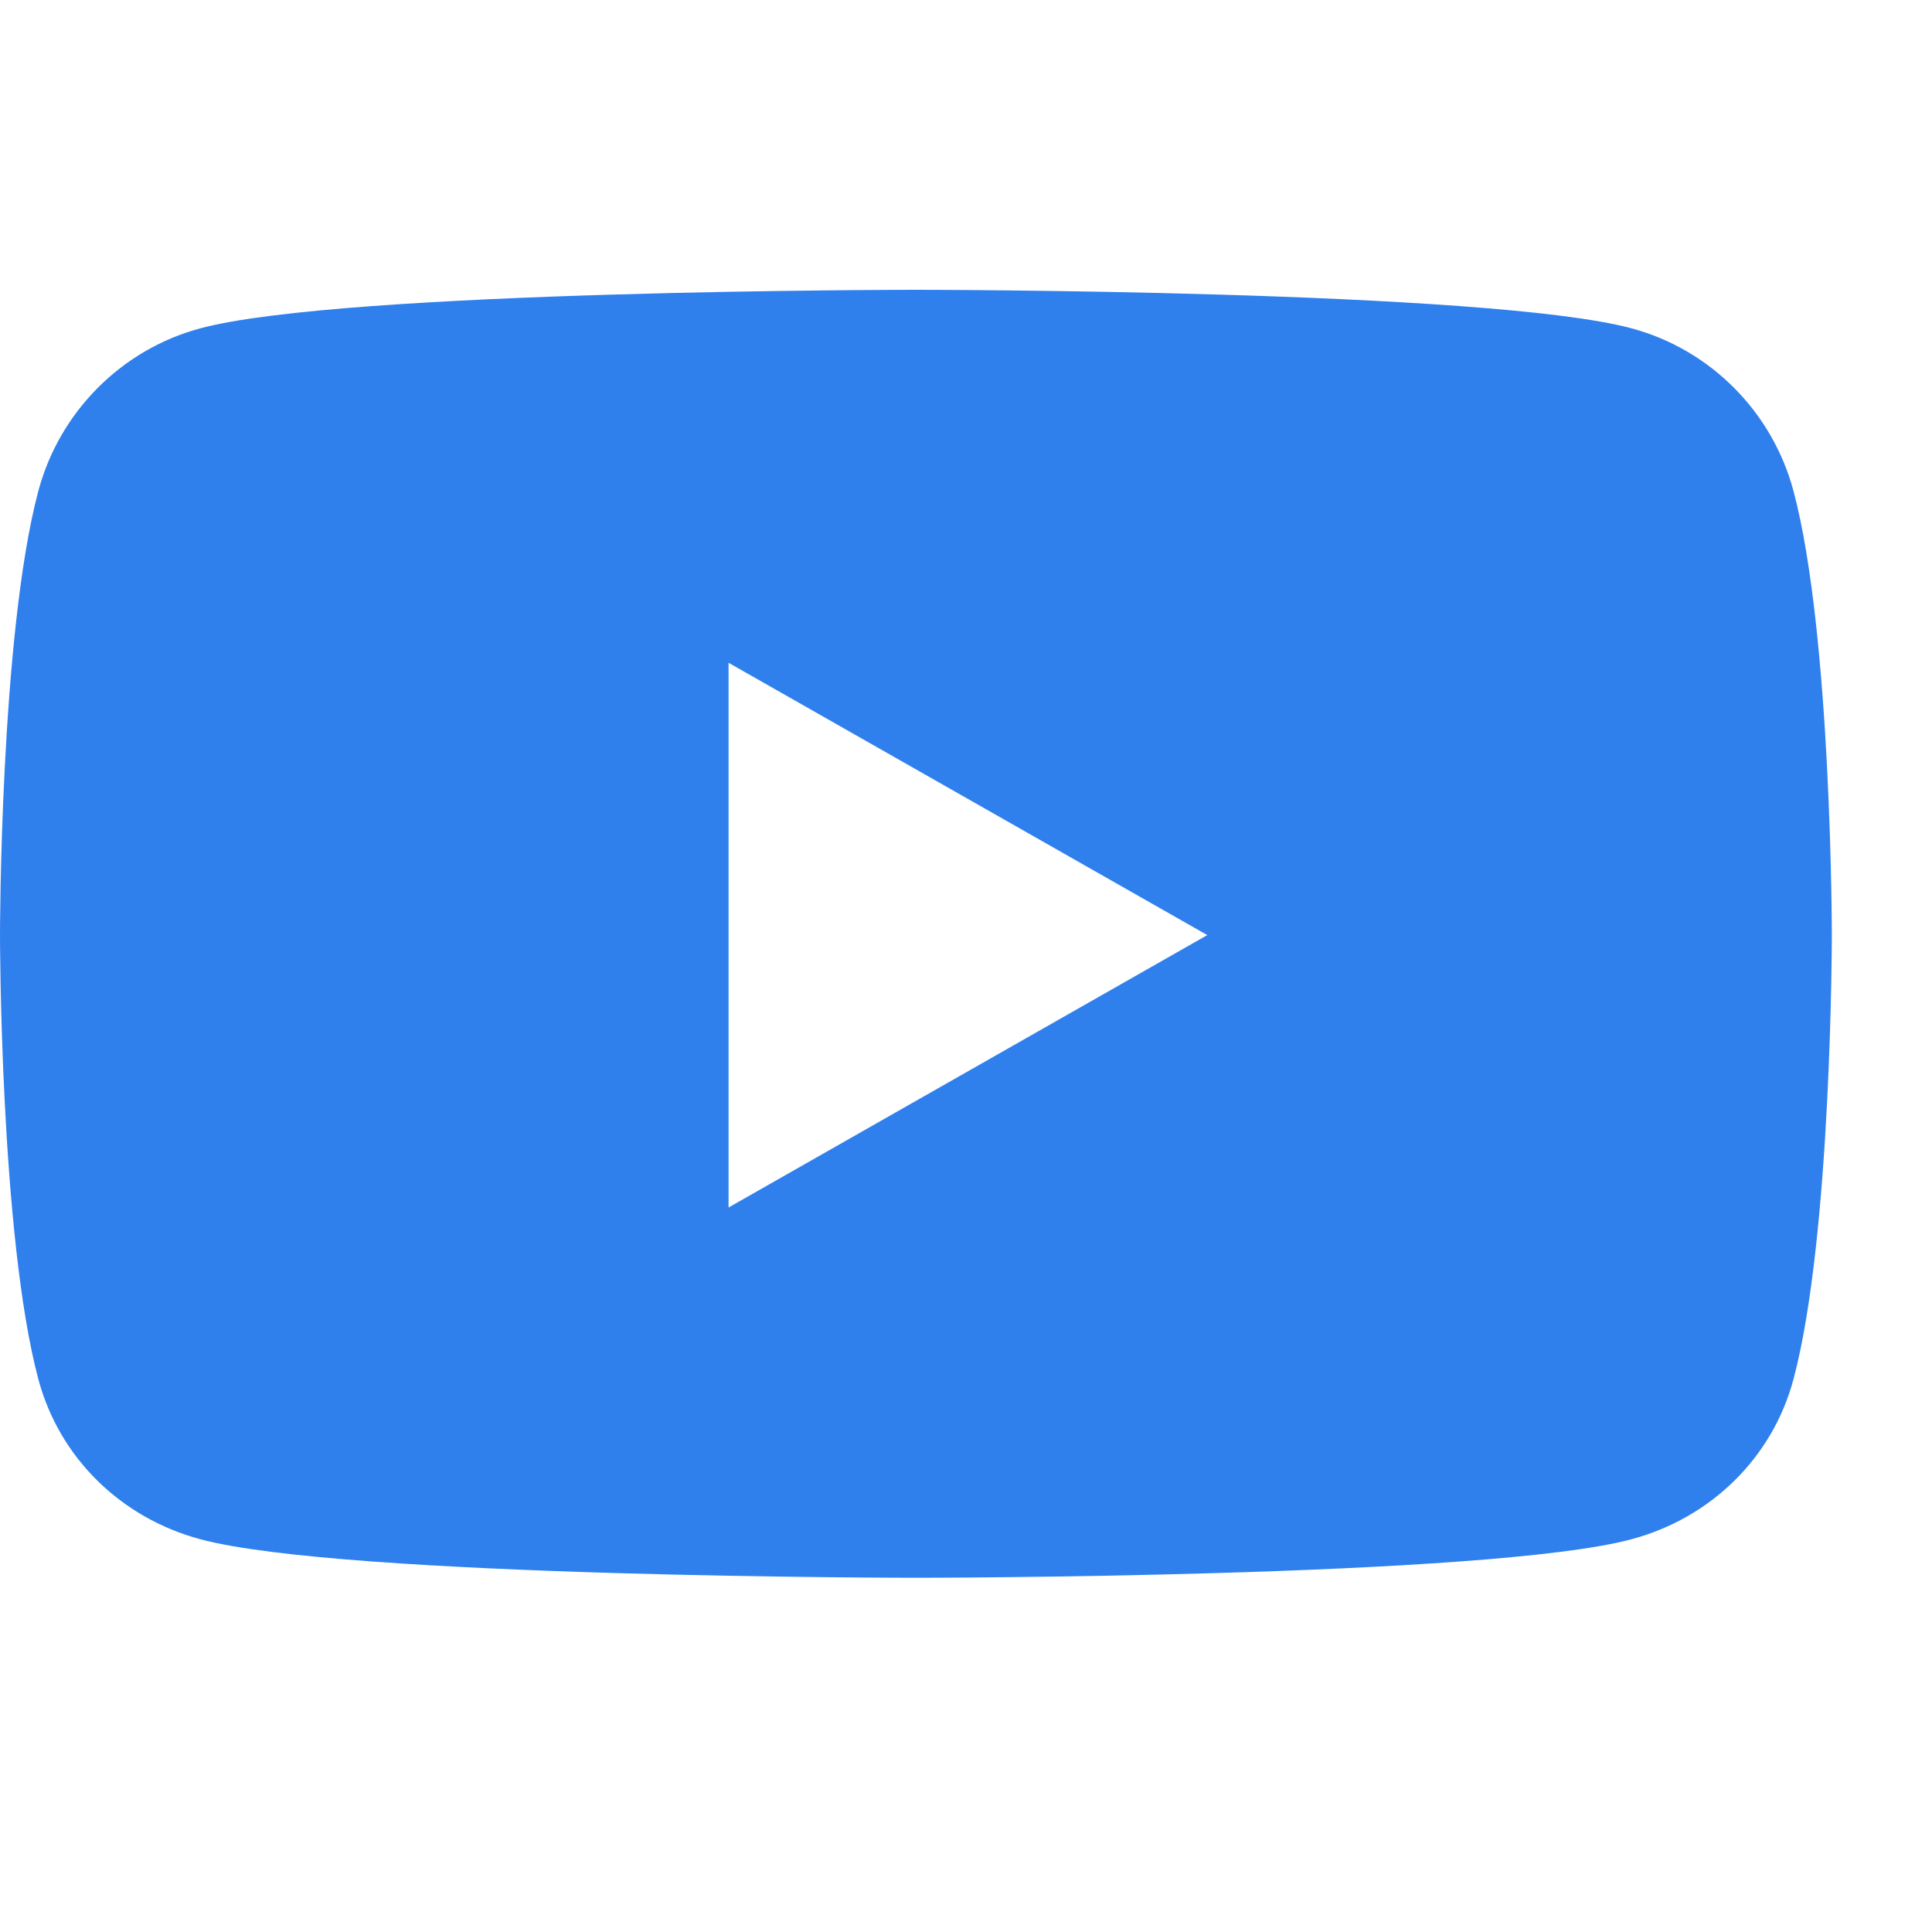 <svg width="20" height="20" viewBox="0 0 20 20" fill="none" xmlns="http://www.w3.org/2000/svg">
<path d="M18.567 5.086C18.349 4.265 17.706 3.618 16.89 3.399C15.411 3 9.481 3 9.481 3C9.481 3 3.552 3 2.073 3.399C1.257 3.618 0.614 4.265 0.396 5.086C0 6.575 0 9.68 0 9.68C0 9.68 0 12.786 0.396 14.274C0.614 15.095 1.257 15.715 2.073 15.934C3.552 16.333 9.481 16.333 9.481 16.333C9.481 16.333 15.411 16.333 16.89 15.934C17.706 15.715 18.349 15.095 18.567 14.274C18.963 12.786 18.963 9.68 18.963 9.68C18.963 9.68 18.963 6.575 18.567 5.086ZM7.542 12.5V6.861L12.498 9.68L7.542 12.5Z" fill="#2F80ED"/>
</svg>
